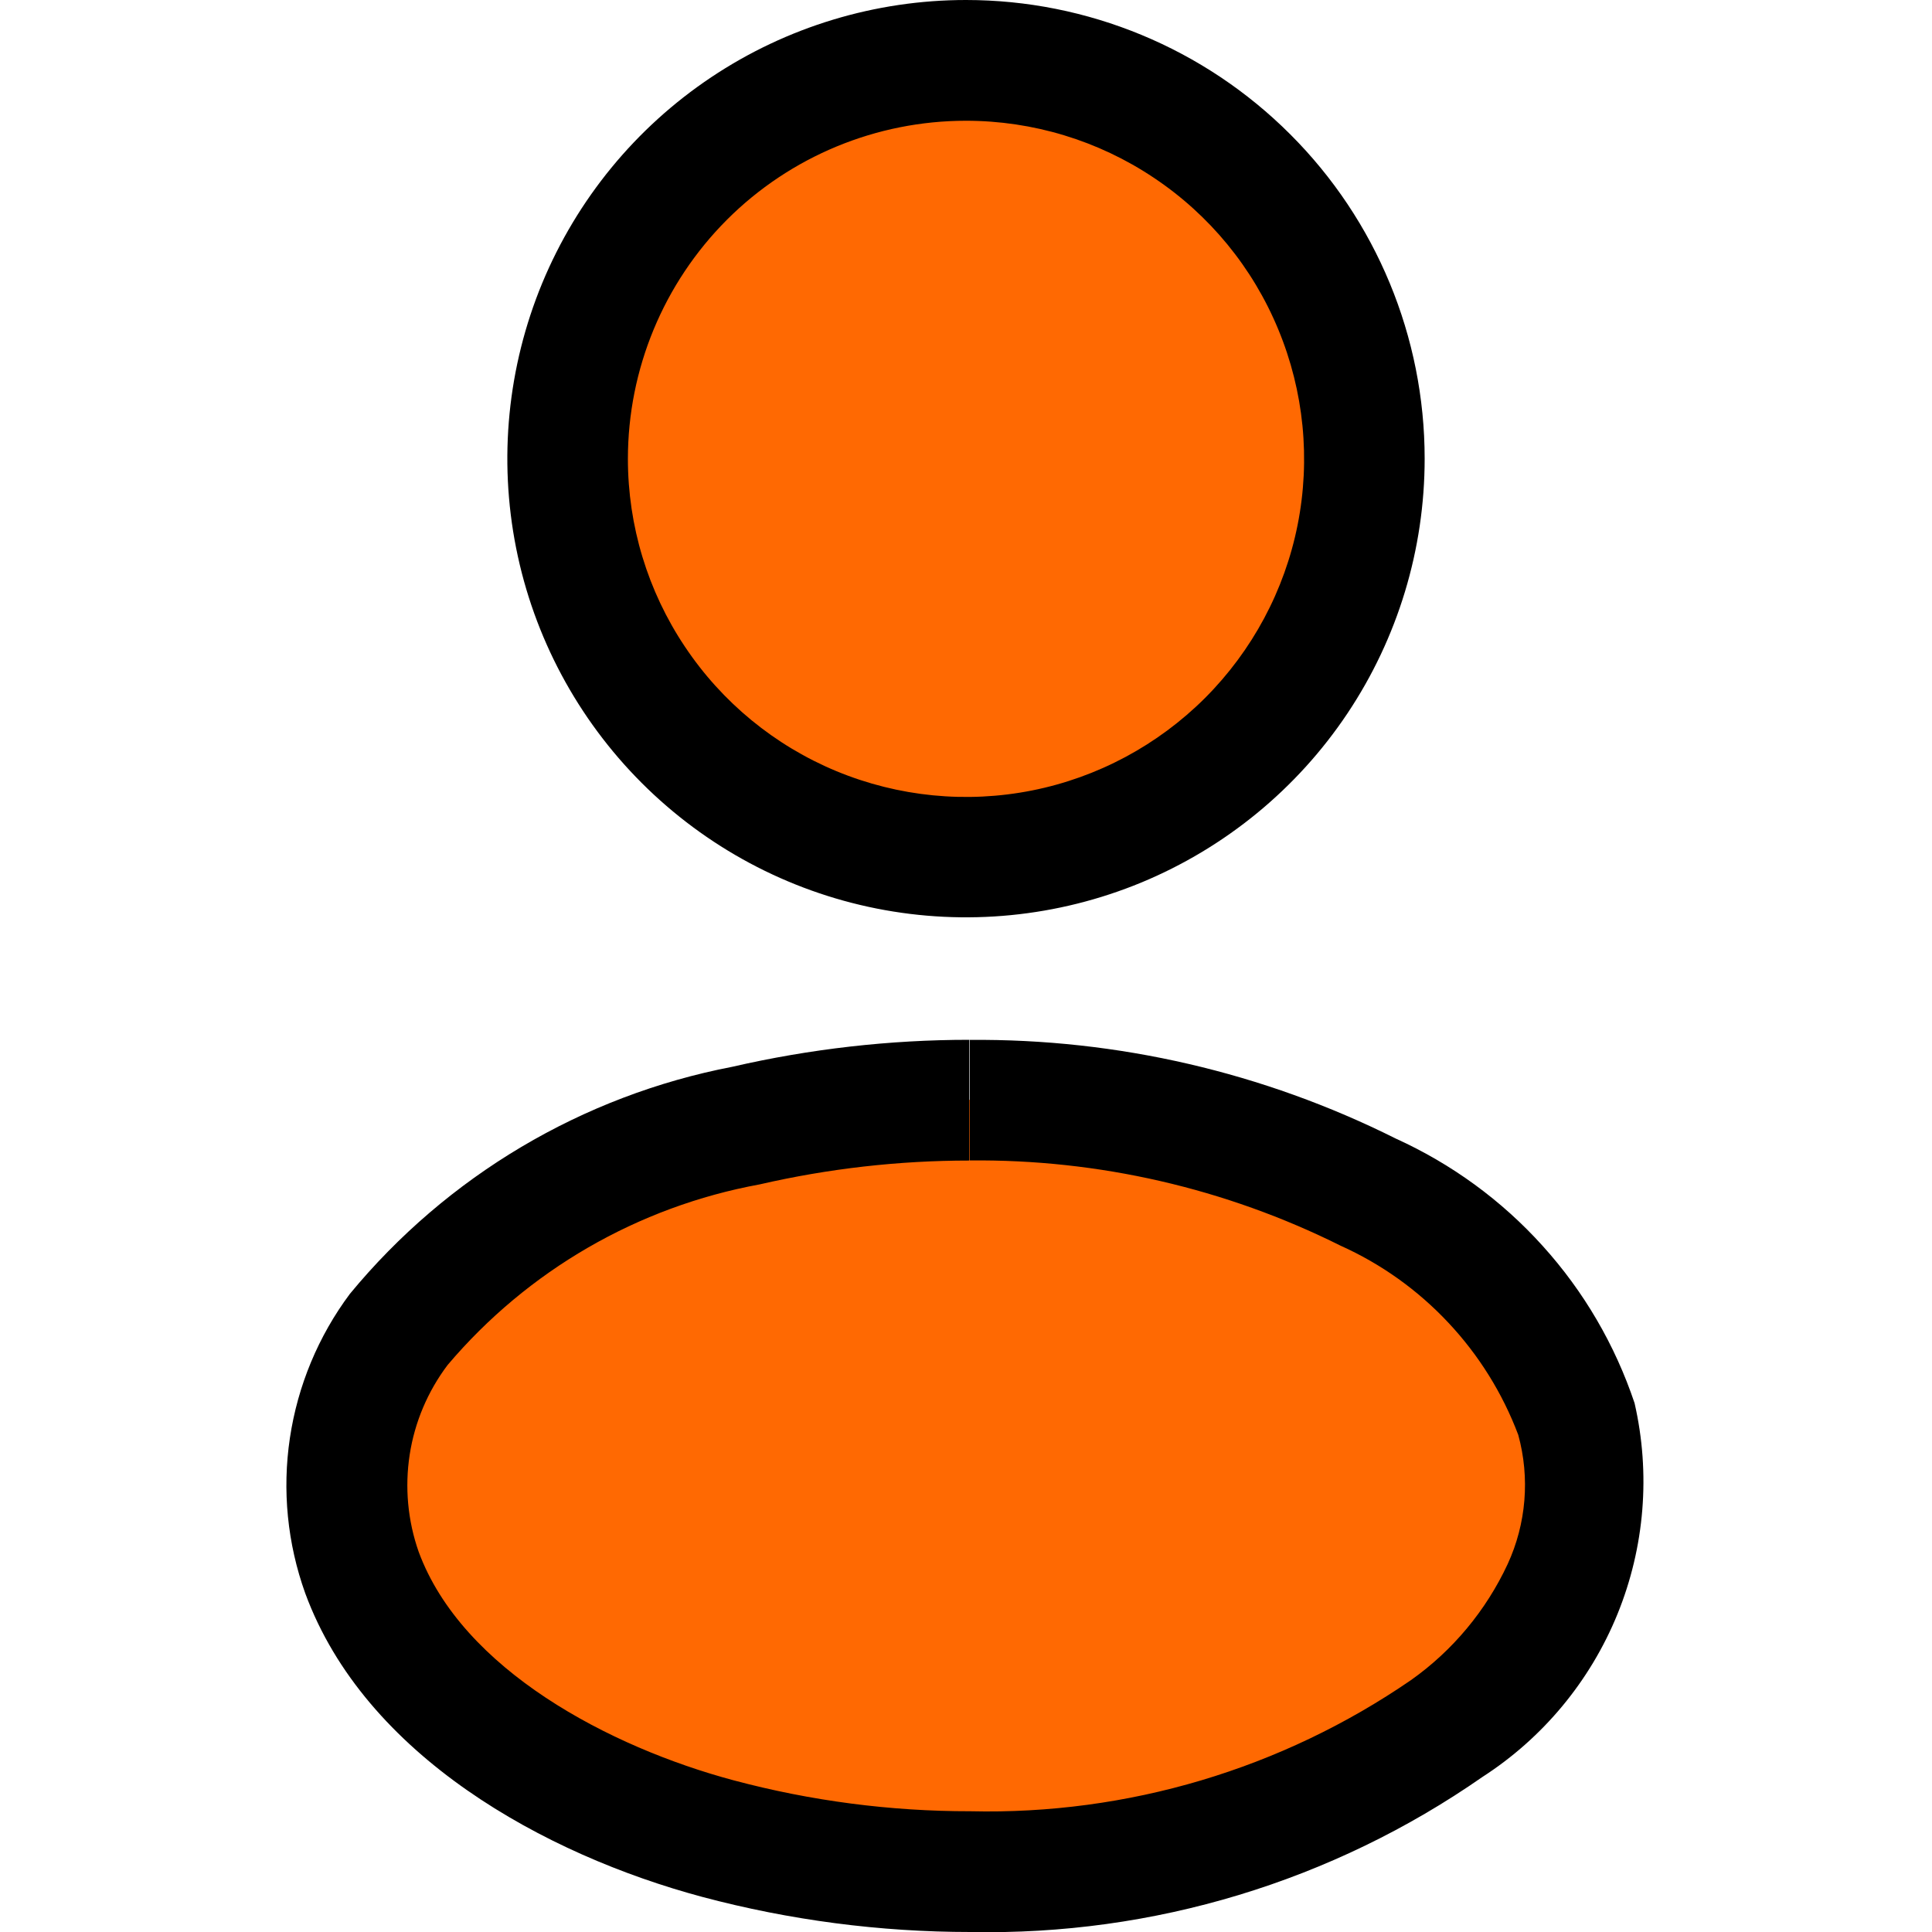 <svg width="20" height="20" viewBox="0 0 20 20" fill="none" xmlns="http://www.w3.org/2000/svg">
<g clip-path="url(#clip0_246_1954)">
<path d="M10 8.871C12.277 8.871 14.123 7.025 14.123 4.748C14.123 2.471 12.277 0.625 10 0.625C7.723 0.625 5.877 2.471 5.877 4.748C5.877 7.025 7.723 8.871 10 8.871Z" fill="#FF6902"/>
<path d="M10.045 19.375C9.162 19.376 8.284 19.261 7.432 19.034C6.732 18.848 4.416 18.099 3.746 16.279C3.597 15.86 3.554 15.412 3.62 14.972C3.686 14.533 3.86 14.117 4.126 13.761C5.043 12.66 6.317 11.914 7.726 11.651C8.484 11.475 9.259 11.386 10.038 11.385C11.469 11.371 12.882 11.697 14.163 12.337C14.661 12.565 15.108 12.889 15.479 13.293C15.849 13.696 16.135 14.169 16.32 14.685C16.482 15.269 16.432 15.891 16.179 16.441C15.911 17.019 15.497 17.518 14.979 17.888C13.532 18.891 11.805 19.412 10.045 19.375Z" fill="#FF6902"/>
<path d="M10 1.25C10.692 1.25 11.369 1.455 11.944 1.84C12.52 2.224 12.969 2.771 13.233 3.411C13.498 4.05 13.568 4.754 13.433 5.433C13.298 6.112 12.964 6.735 12.475 7.225C11.985 7.714 11.362 8.048 10.683 8.183C10.004 8.318 9.3 8.248 8.661 7.984C8.021 7.719 7.474 7.27 7.09 6.694C6.705 6.119 6.5 5.442 6.5 4.75C6.5 3.822 6.869 2.932 7.525 2.275C8.181 1.619 9.072 1.25 10 1.25ZM10 0C9.061 0 8.143 0.278 7.362 0.8C6.581 1.322 5.973 2.063 5.613 2.931C5.254 3.799 5.16 4.753 5.343 5.674C5.526 6.595 5.979 7.441 6.643 8.105C7.307 8.769 8.153 9.222 9.074 9.405C9.995 9.588 10.949 9.494 11.817 9.135C12.684 8.775 13.426 8.167 13.948 7.386C14.47 6.605 14.748 5.687 14.748 4.748C14.748 3.489 14.248 2.281 13.357 1.391C12.467 0.5 11.259 0 10 0Z" fill="black"/>
<path d="M10.039 10.763V12.013C11.37 11.999 12.686 12.301 13.877 12.895C14.298 13.084 14.677 13.355 14.992 13.691C15.308 14.027 15.554 14.422 15.717 14.854C15.839 15.299 15.8 15.773 15.607 16.192C15.383 16.672 15.039 17.086 14.607 17.392C13.267 18.313 11.671 18.788 10.046 18.75C9.218 18.751 8.394 18.643 7.595 18.43C6.313 18.087 4.784 17.285 4.334 16.064C4.221 15.742 4.189 15.397 4.241 15.059C4.293 14.722 4.428 14.403 4.634 14.13C5.462 13.152 6.603 12.492 7.863 12.261C8.575 12.097 9.303 12.014 10.034 12.014V10.764M10.034 10.764C9.209 10.764 8.386 10.858 7.582 11.043C6.029 11.342 4.628 12.174 3.622 13.394C3.295 13.832 3.082 14.345 3.001 14.886C2.92 15.427 2.975 15.979 3.16 16.494C3.779 18.176 5.637 19.199 7.271 19.637C8.176 19.878 9.109 20 10.046 20C11.938 20.038 13.793 19.476 15.346 18.395C15.974 17.99 16.462 17.401 16.744 16.709C17.026 16.016 17.088 15.254 16.921 14.525C16.719 13.923 16.396 13.369 15.97 12.898C15.545 12.426 15.026 12.048 14.448 11.786C13.079 11.101 11.567 10.751 10.037 10.765L10.034 10.764Z" fill="black"/>
</g>
<defs>
<clipPath id="clip0_246_1954">
<rect width="20" height="20" fill="white"/>
</clipPath>
</defs>
</svg>
